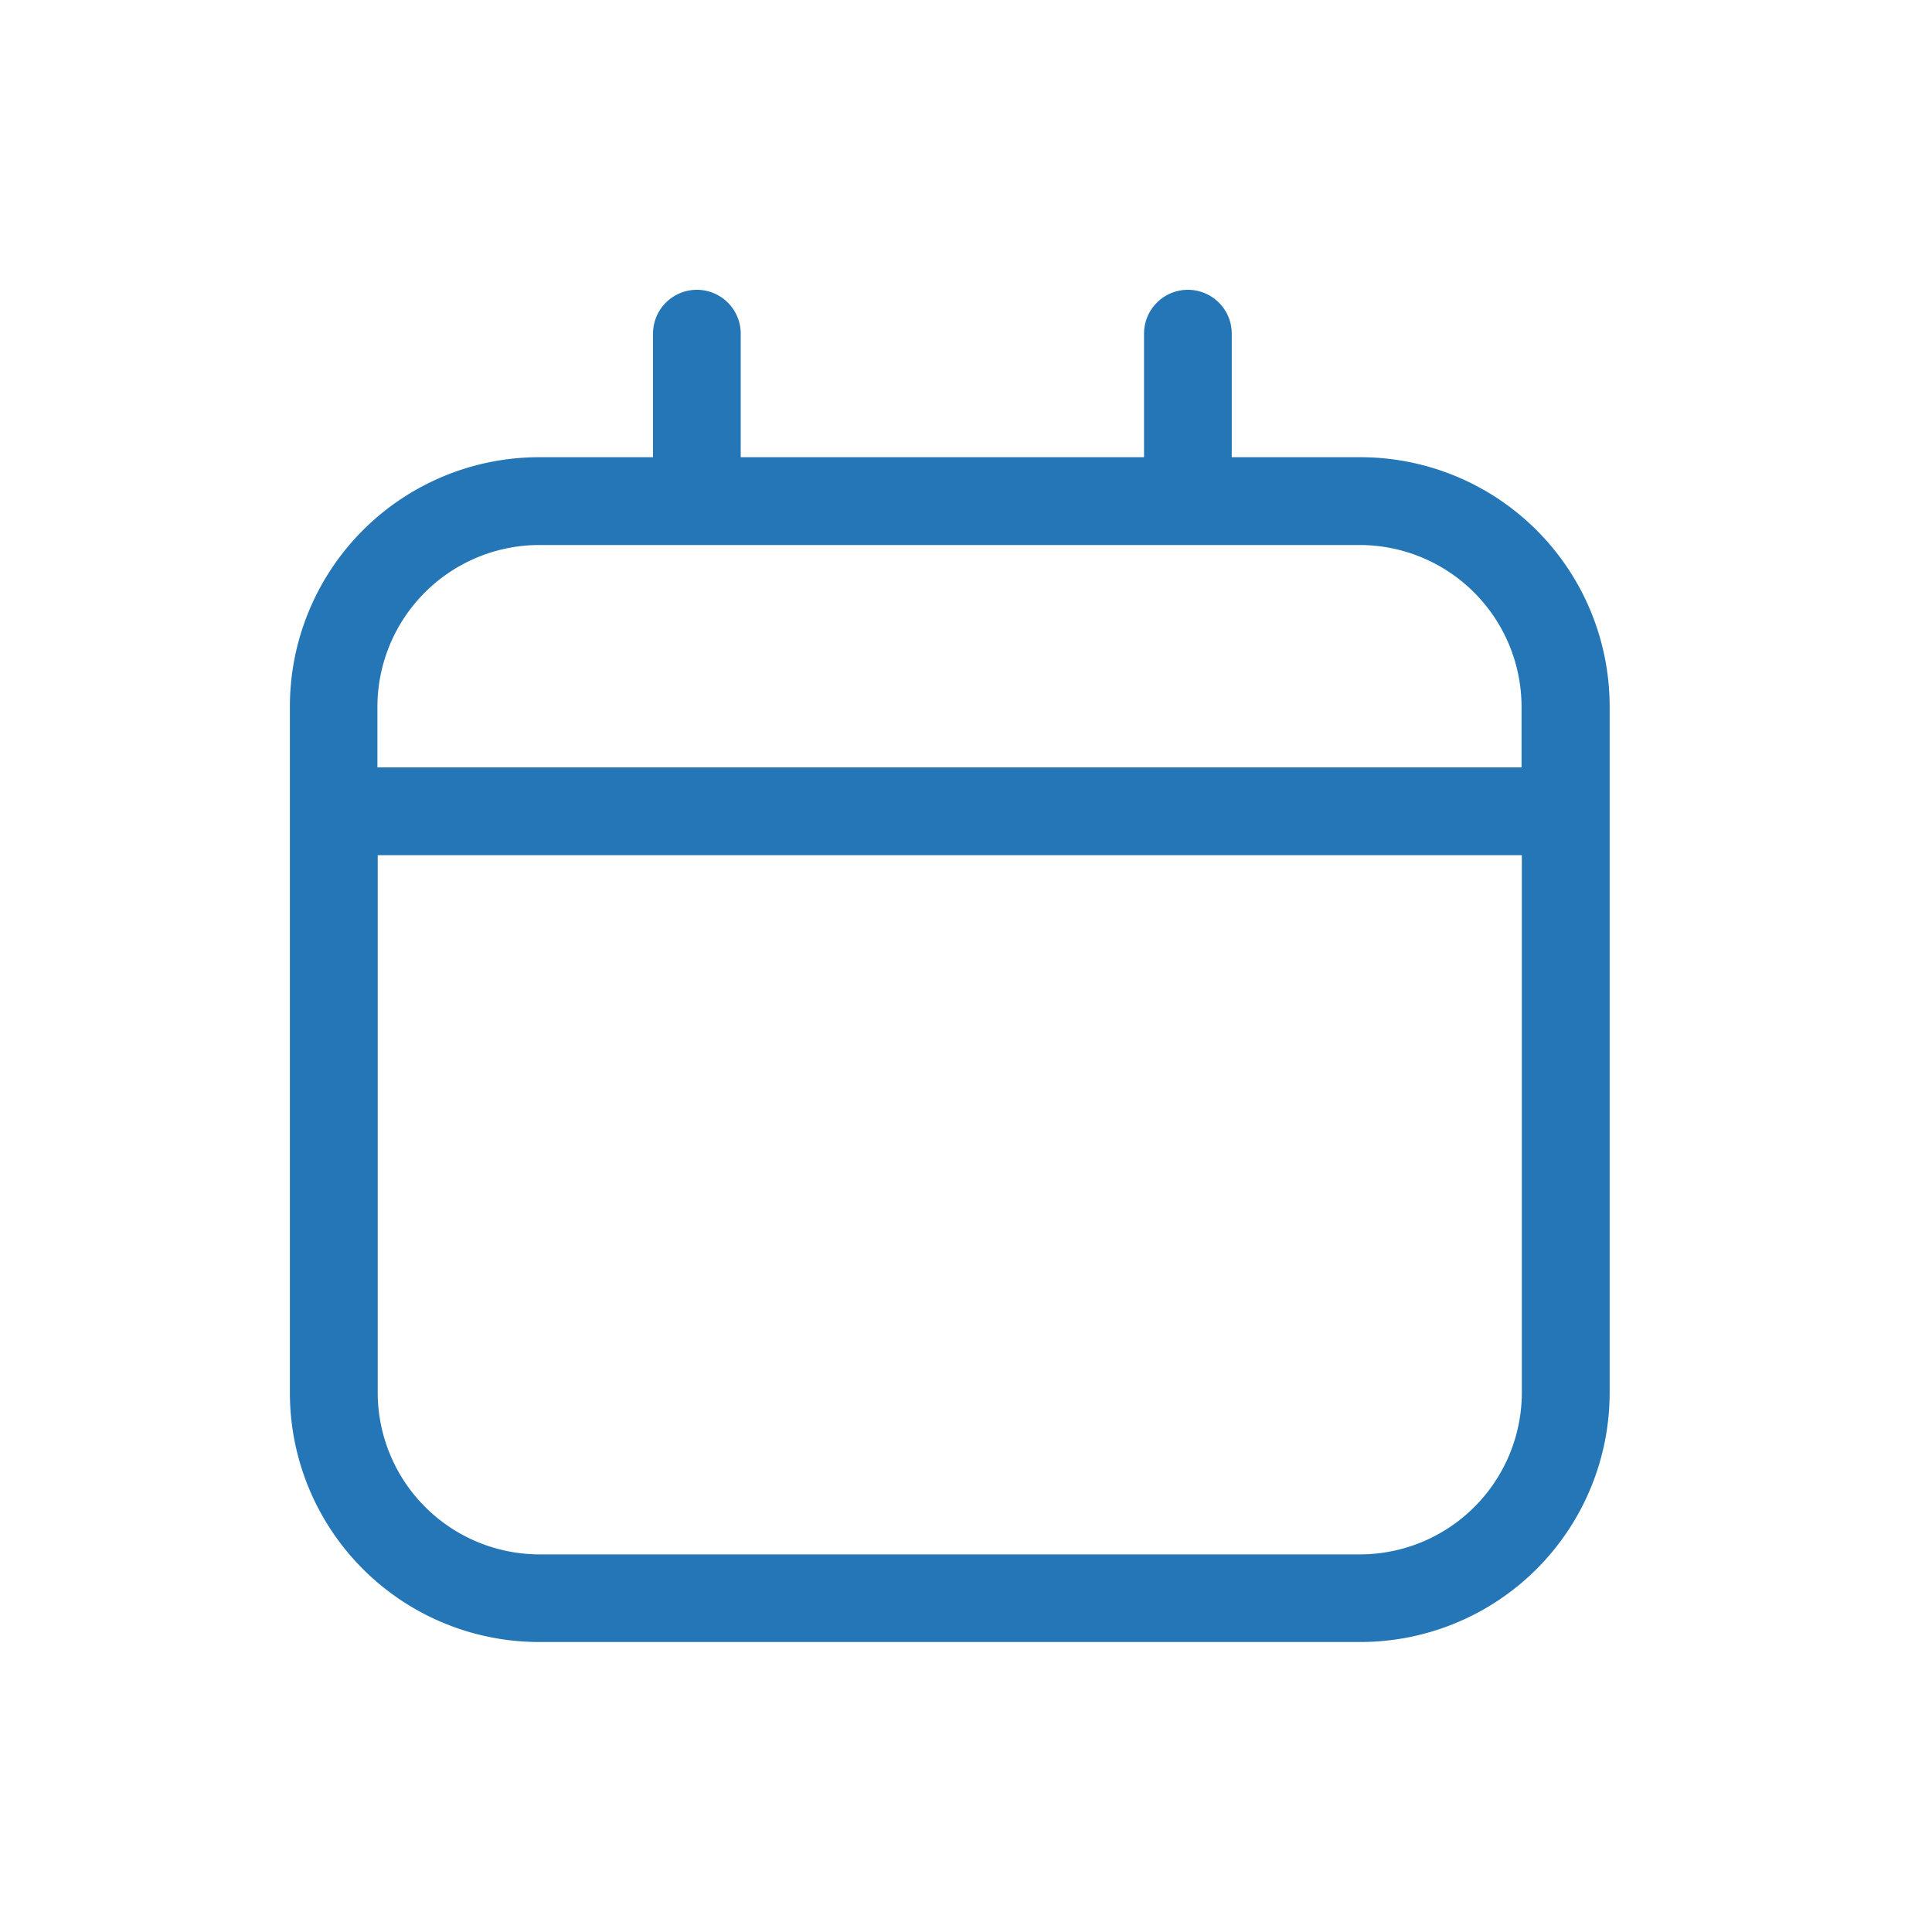 <svg xmlns="http://www.w3.org/2000/svg" width="20" height="20" viewBox="0 0 20 20">
    <g data-name="Group 6037">
        <path data-name="Path 302" d="M-259.991-88.39h-1.334v-1.279a.454.454 0 0 0-.454-.454.454.454 0 0 0-.454.454v1.279h-4.175v-1.279a.454.454 0 0 0-.454-.454.454.454 0 0 0-.454.454v1.279h-1.184a2.581 2.581 0 0 0-2.575 2.575v7.115a2.58 2.58 0 0 0 2.575 2.575h8.512a2.581 2.581 0 0 0 2.575-2.575v-7.117a2.581 2.581 0 0 0-2.578-2.573zm-8.512.909h8.512a1.677 1.677 0 0 1 1.666 1.666v.636h-11.844v-.636a1.677 1.677 0 0 1 1.669-1.666zm8.512 10.449h-8.509a1.677 1.677 0 0 1-1.666-1.666v-5.572h11.844v5.57a1.677 1.677 0 0 1-1.669 1.668z" transform="translate(274.076 93.123)" style="fill:#2476b7"/>
    </g>
</svg>
